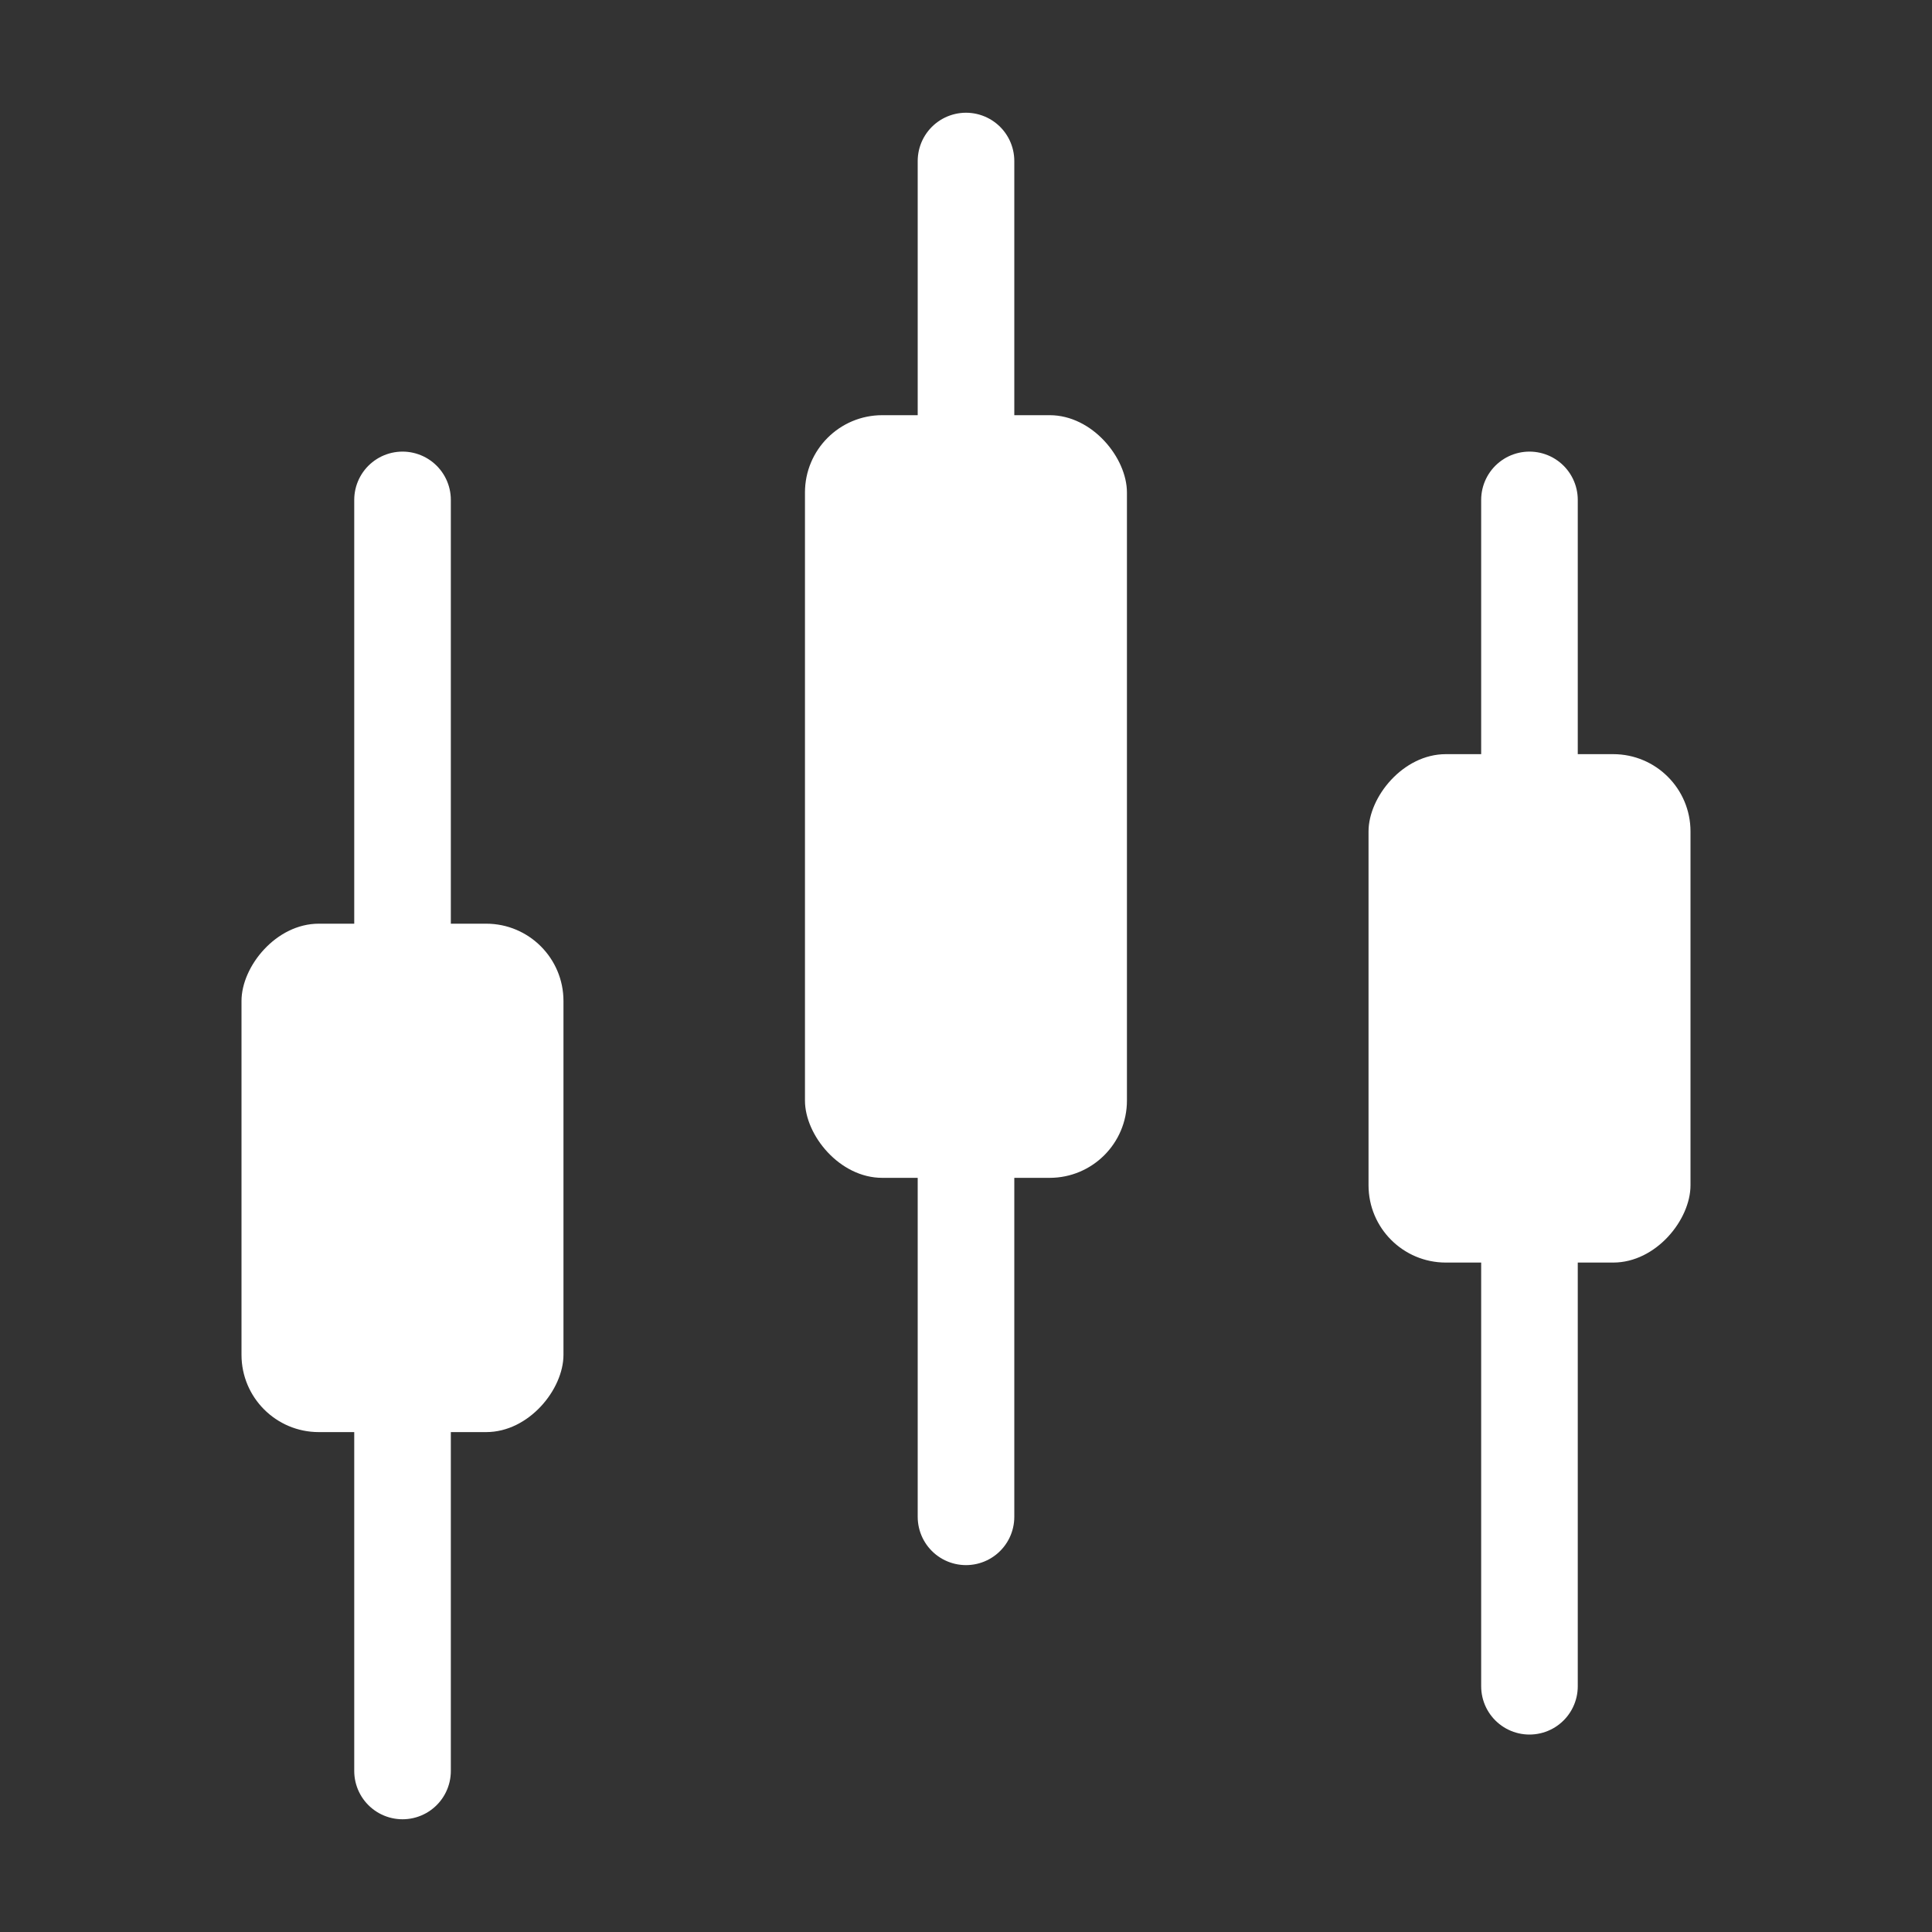 <svg width="20" height="20" viewBox="0 0 20 20" fill="none" xmlns="http://www.w3.org/2000/svg">
<rect x="0" y="0" width="20" height="20" fill="#333333" stroke="none"/>
<path d="M15.833 17.456V13.07" stroke="white" stroke-linecap="round"/>
<path d="M15.833 7.807V5.175" stroke="white" stroke-linecap="round"/>
<rect width="3.333" height="5.263" rx="0.8" transform="matrix(1 0 0 -1 14.167 13.07)" fill="white"/>
<path d="M10 1.667V4.298" stroke="white" stroke-linecap="round"/>
<path d="M10 12.193V15.702" stroke="white" stroke-linecap="round"/>
<rect x="8.333" y="4.298" width="3.333" height="7.895" rx="0.8" fill="white"/>
<path d="M4.167 18.333V13.07" stroke="white" stroke-linecap="round"/>
<path d="M4.167 10.439L4.167 5.175" stroke="white" stroke-linecap="round"/>
<rect width="3.333" height="5.263" rx="0.8" transform="matrix(1 0 0 -1 2.5 14.825)" fill="white"/>
</svg>
